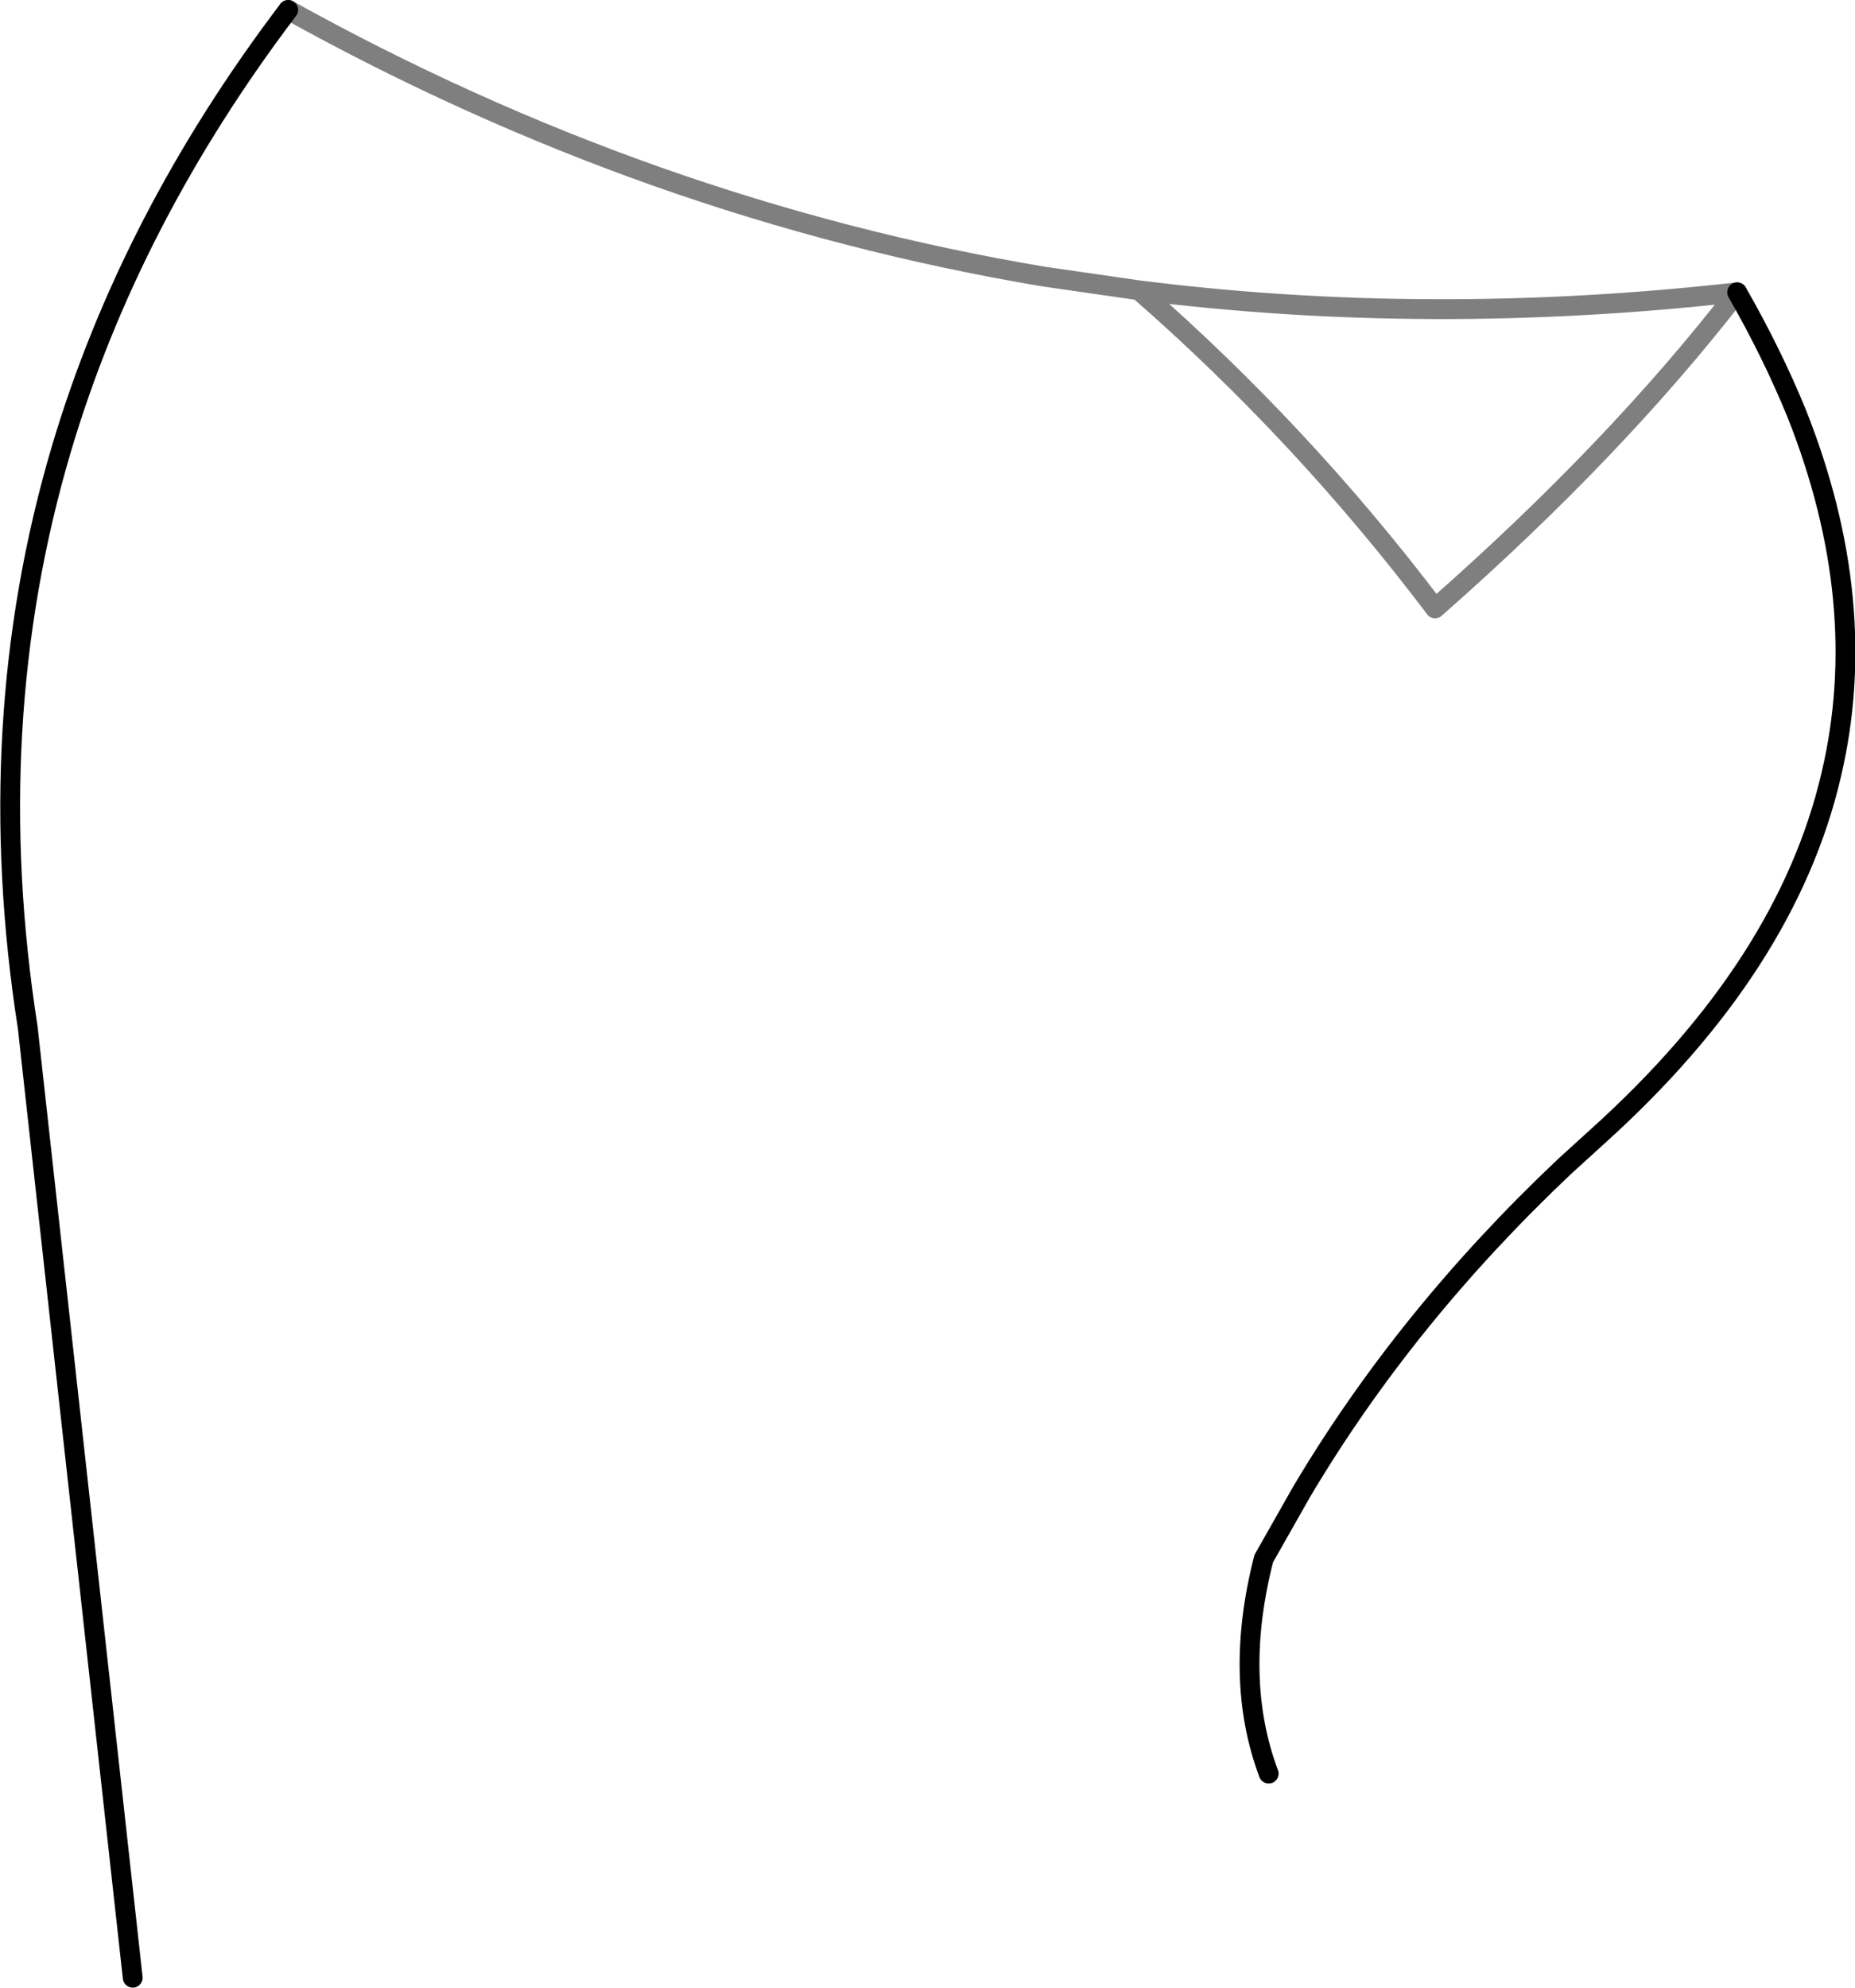 <?xml version="1.0" encoding="UTF-8" standalone="no"?>
<svg xmlns:xlink="http://www.w3.org/1999/xlink" height="100.3px" width="93.65px" xmlns="http://www.w3.org/2000/svg">
  <g transform="matrix(1.0, 0.0, 0.0, 1.0, -207.0, -271.9)">
    <path d="M294.7 286.65 Q288.55 294.6 279.45 302.6 272.8 293.8 264.5 286.55 L259.65 285.85 Q239.75 282.5 221.55 272.4 M264.5 286.55 Q279.15 288.4 294.7 286.65" fill="none" stroke="#000000" stroke-linecap="round" stroke-linejoin="round" stroke-opacity="0.502" stroke-width="1.0"/>
    <path d="M221.55 272.4 Q213.55 282.95 210.1 294.55 206.0 308.4 208.4 323.75 L213.7 371.7 M294.7 286.65 Q296.45 289.7 297.7 292.75 301.5 302.3 299.45 311.0 297.2 320.65 287.65 329.25 L286.0 330.75 Q277.95 338.35 272.7 347.2 L270.8 350.55 Q269.25 356.6 271.05 361.4" fill="none" stroke="#000000" stroke-linecap="round" stroke-linejoin="round" stroke-width="1.0"/>
  </g>
</svg>
